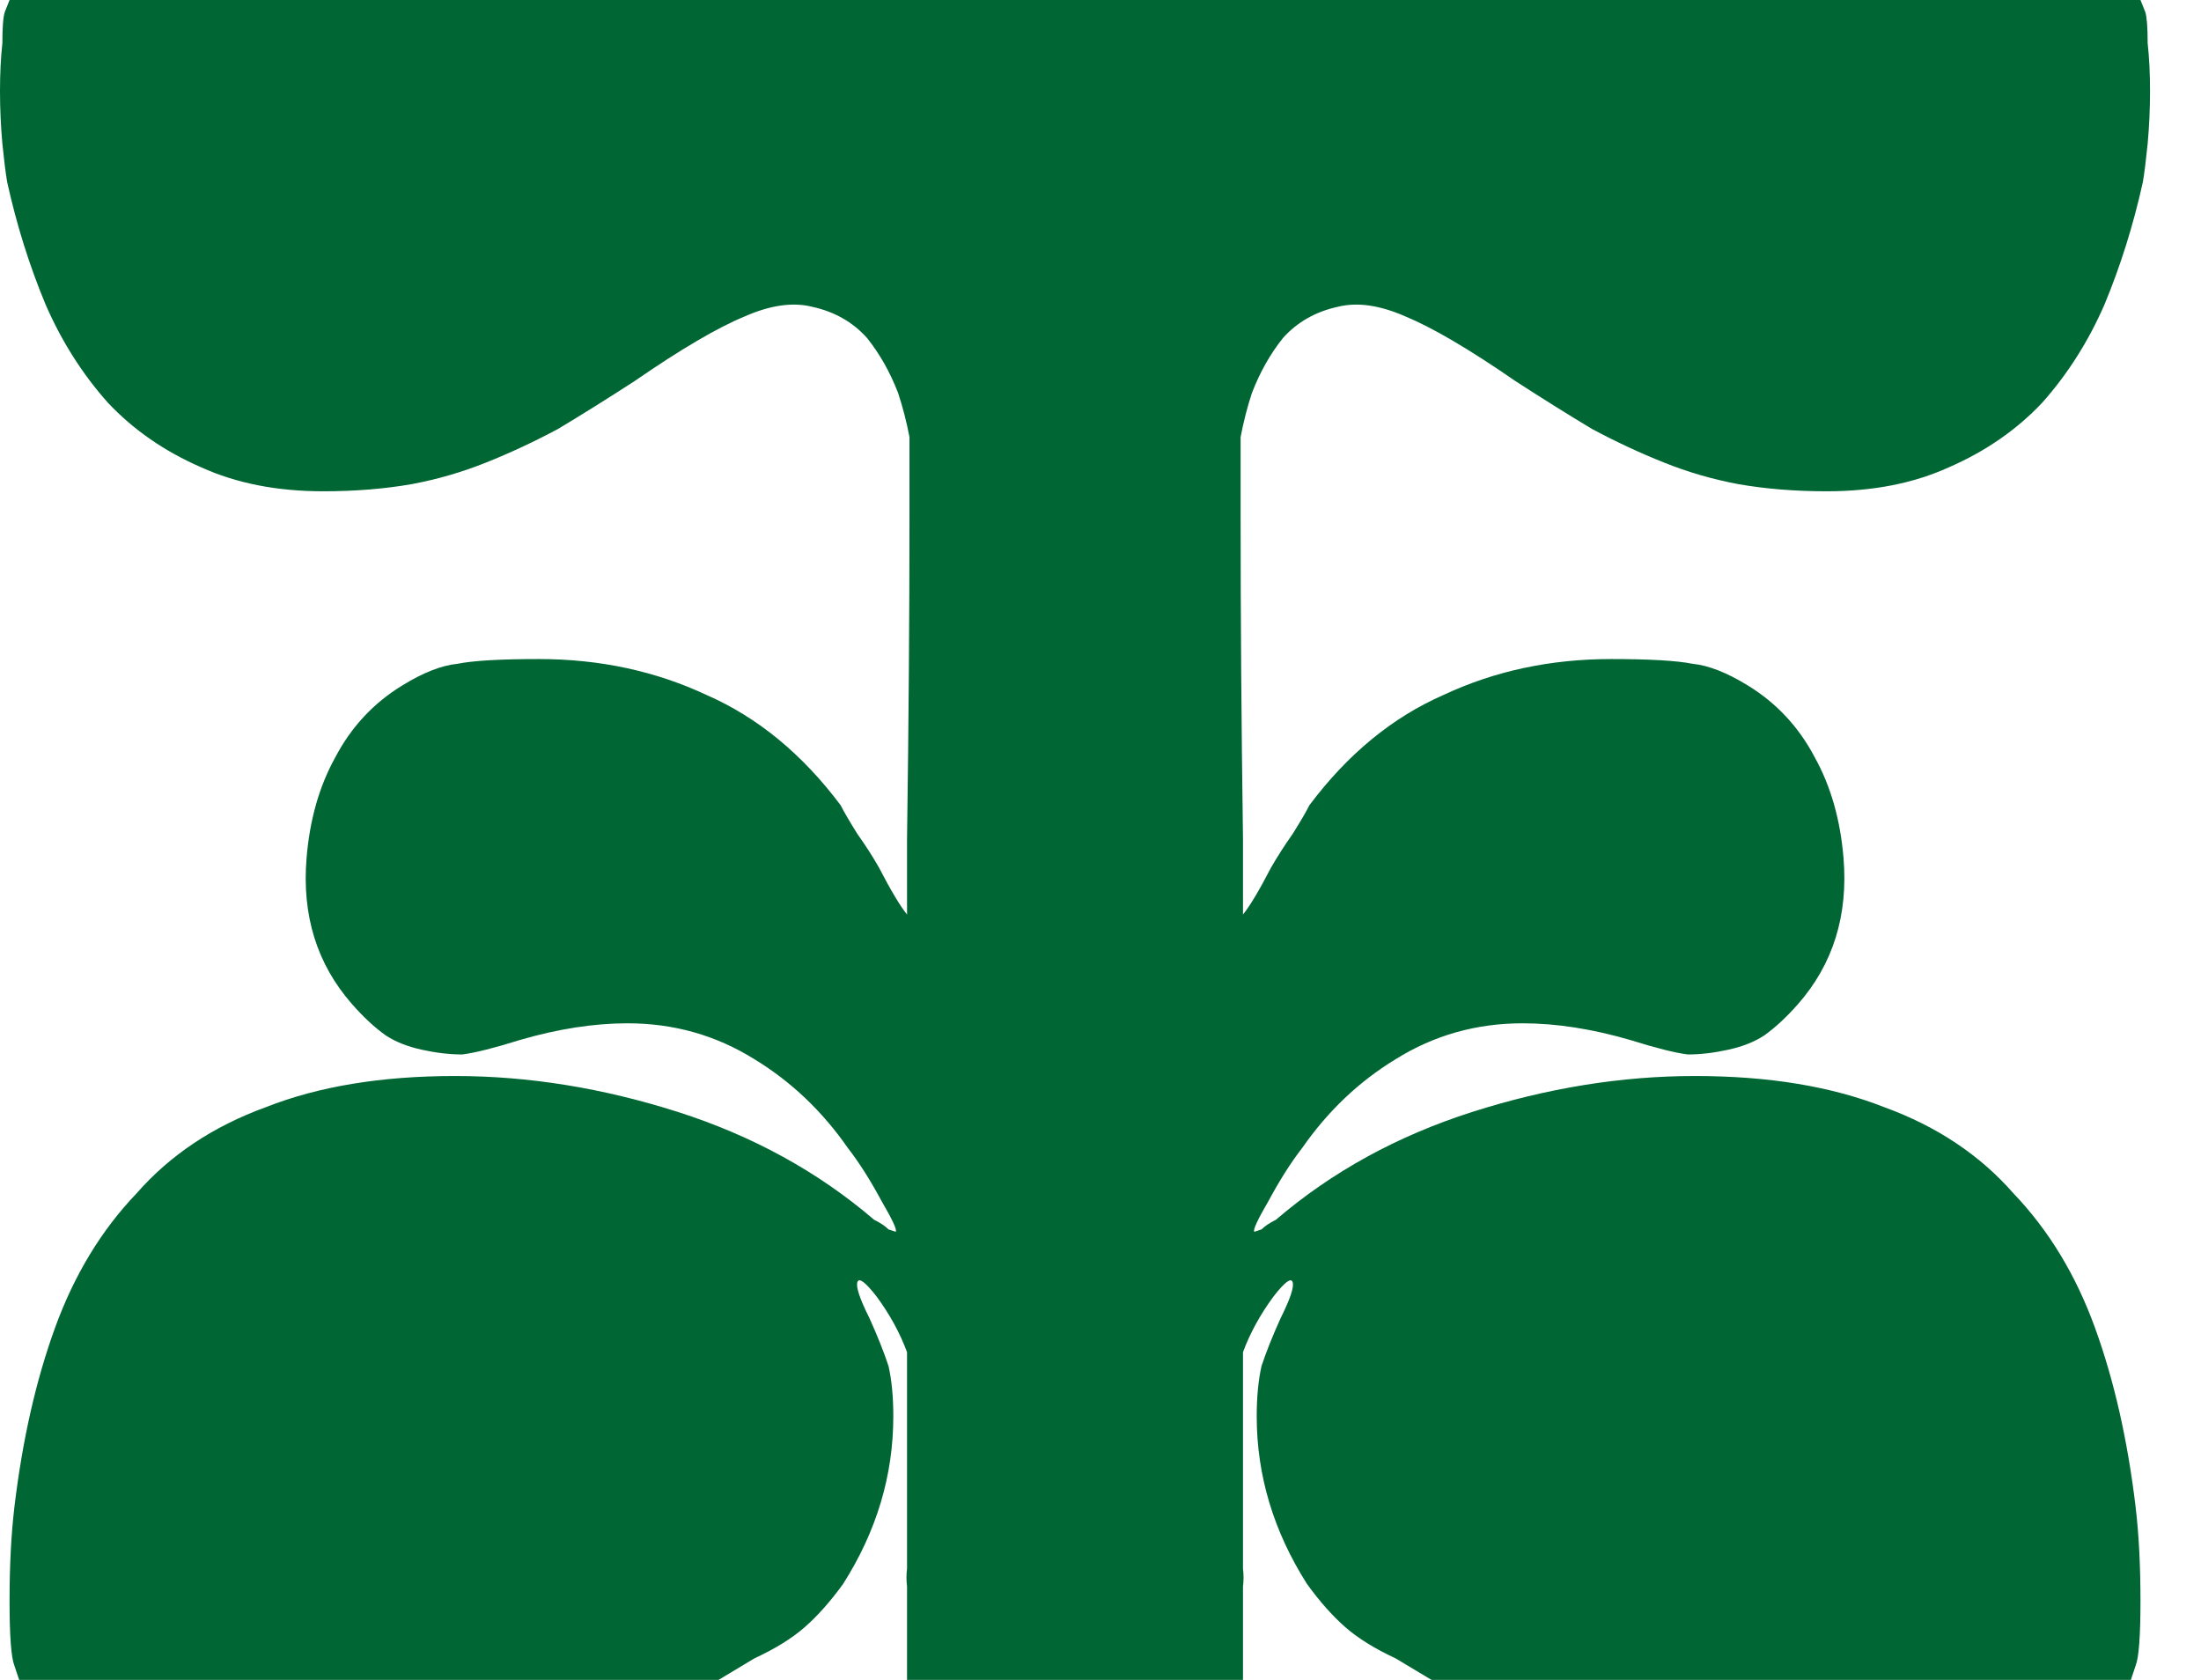 <svg width="38" height="29" viewBox="0 0 38 29" fill="none" xmlns="http://www.w3.org/2000/svg">
<path fill-rule="evenodd" clip-rule="evenodd" d="M21.46 27.393V29H21.025H20.3H18.85H17.762C17.762 29 17.762 29 17.762 29H17.042C17.041 29 17.039 29 17.037 29C17.037 29 17.037 29 17.037 29H16.675H15.95H15.66V27.393C15.647 27.282 15.647 27.178 15.66 27.08V23.342C15.538 23.012 15.363 22.692 15.134 22.381C14.941 22.133 14.83 22.05 14.803 22.133C14.775 22.215 14.844 22.422 15.01 22.753C15.147 23.057 15.258 23.332 15.34 23.581C15.396 23.829 15.423 24.118 15.423 24.449C15.423 25.47 15.134 26.435 14.555 27.345C14.334 27.649 14.114 27.897 13.893 28.09C13.673 28.283 13.383 28.462 13.025 28.628L12.405 29H0.331L0.248 28.752C0.193 28.614 0.165 28.242 0.165 27.635C0.165 27.028 0.193 26.49 0.248 26.021C0.386 24.863 0.62 23.829 0.951 22.919C1.282 22.009 1.75 21.236 2.357 20.602C2.936 19.94 3.68 19.444 4.59 19.113C5.499 18.754 6.588 18.575 7.856 18.575C9.124 18.575 10.406 18.782 11.702 19.195C12.997 19.609 14.127 20.23 15.092 21.057C15.203 21.112 15.285 21.167 15.34 21.223L15.464 21.264C15.492 21.236 15.409 21.057 15.216 20.726C15.023 20.368 14.83 20.064 14.637 19.816C14.196 19.182 13.659 18.671 13.025 18.285C12.363 17.872 11.633 17.665 10.833 17.665C10.255 17.665 9.634 17.761 8.973 17.954C8.532 18.092 8.201 18.175 7.98 18.203C7.76 18.203 7.525 18.175 7.277 18.12C7.029 18.065 6.823 17.982 6.657 17.872C6.464 17.734 6.271 17.554 6.078 17.334C5.472 16.644 5.21 15.803 5.293 14.81C5.348 14.148 5.513 13.569 5.789 13.073C6.064 12.549 6.45 12.135 6.947 11.832C7.305 11.611 7.622 11.487 7.898 11.459C8.173 11.404 8.642 11.377 9.303 11.377C10.351 11.377 11.316 11.584 12.198 11.997C13.08 12.383 13.852 13.018 14.513 13.9C14.569 14.011 14.665 14.176 14.803 14.397C14.941 14.59 15.065 14.783 15.175 14.976C15.383 15.377 15.545 15.647 15.66 15.787V14.479C15.688 12.494 15.702 10.646 15.702 8.936V7.545C15.651 7.277 15.585 7.024 15.506 6.785C15.368 6.426 15.189 6.109 14.968 5.833C14.72 5.557 14.403 5.378 14.017 5.295C13.686 5.213 13.3 5.268 12.86 5.461C12.391 5.654 11.757 6.026 10.957 6.578C10.489 6.881 10.048 7.157 9.634 7.405C9.221 7.626 8.807 7.819 8.394 7.984C7.98 8.15 7.553 8.274 7.112 8.357C6.643 8.439 6.133 8.481 5.582 8.481C4.783 8.481 4.08 8.343 3.473 8.067C2.839 7.791 2.302 7.419 1.861 6.95C1.42 6.454 1.061 5.888 0.786 5.254C0.51 4.592 0.289 3.889 0.124 3.144C0.096 2.979 0.069 2.758 0.041 2.482C0.014 2.179 0 1.875 0 1.572C0 1.269 0.014 0.993 0.041 0.745C0.041 0.469 0.055 0.29 0.083 0.207L0.165 7.02757e-06H10.751L14.862 0H18.125H18.85H20.662H22.113H26.37H36.955L37.038 0.207C37.065 0.29 37.079 0.469 37.079 0.745C37.106 0.993 37.12 1.269 37.12 1.572C37.12 1.875 37.106 2.179 37.079 2.482C37.051 2.758 37.024 2.979 36.996 3.144C36.831 3.889 36.61 4.592 36.335 5.254C36.059 5.888 35.701 6.454 35.26 6.95C34.819 7.419 34.281 7.791 33.647 8.067C33.041 8.343 32.338 8.481 31.538 8.481C30.987 8.481 30.477 8.439 30.008 8.357C29.567 8.274 29.14 8.15 28.727 7.984C28.313 7.819 27.899 7.626 27.486 7.405C27.073 7.157 26.631 6.881 26.163 6.578C25.363 6.026 24.729 5.654 24.261 5.461C23.82 5.268 23.434 5.213 23.103 5.295C22.717 5.378 22.4 5.557 22.152 5.833C21.931 6.109 21.752 6.426 21.614 6.785C21.535 7.024 21.47 7.277 21.419 7.545V8.936C21.419 10.646 21.432 12.494 21.46 14.479V15.787C21.575 15.647 21.737 15.377 21.945 14.976C22.056 14.783 22.18 14.59 22.317 14.397C22.455 14.176 22.552 14.011 22.607 13.9C23.268 13.018 24.04 12.383 24.922 11.997C25.805 11.583 26.769 11.377 27.817 11.377C28.478 11.377 28.947 11.404 29.223 11.459C29.498 11.487 29.815 11.611 30.174 11.832C30.67 12.135 31.056 12.549 31.331 13.073C31.607 13.569 31.773 14.148 31.828 14.81C31.91 15.803 31.648 16.644 31.042 17.334C30.849 17.554 30.656 17.734 30.463 17.872C30.298 17.982 30.091 18.065 29.843 18.12C29.595 18.175 29.36 18.203 29.14 18.203C28.919 18.175 28.589 18.092 28.148 17.954C27.486 17.761 26.866 17.665 26.287 17.665C25.488 17.665 24.757 17.872 24.095 18.285C23.461 18.671 22.924 19.182 22.483 19.816C22.29 20.064 22.097 20.368 21.904 20.726C21.711 21.057 21.628 21.236 21.656 21.264L21.78 21.223C21.835 21.167 21.918 21.112 22.028 21.057C22.993 20.23 24.123 19.609 25.419 19.195C26.714 18.782 27.996 18.575 29.264 18.575C30.532 18.575 31.621 18.754 32.531 19.113C33.44 19.444 34.184 19.94 34.763 20.602C35.37 21.236 35.839 22.009 36.169 22.919C36.5 23.829 36.734 24.863 36.872 26.021C36.927 26.49 36.955 27.028 36.955 27.635C36.955 28.242 36.927 28.614 36.872 28.752L36.789 29H24.716L24.095 28.628C23.737 28.462 23.448 28.283 23.227 28.09C23.007 27.897 22.786 27.649 22.566 27.345C21.987 26.435 21.697 25.47 21.697 24.449C21.697 24.118 21.725 23.829 21.78 23.581C21.863 23.332 21.973 23.057 22.111 22.753C22.276 22.422 22.345 22.215 22.317 22.133C22.29 22.05 22.18 22.133 21.987 22.381C21.758 22.692 21.582 23.012 21.46 23.342V27.08C21.473 27.178 21.473 27.282 21.46 27.393Z" fill="#006633"/>
</svg>
